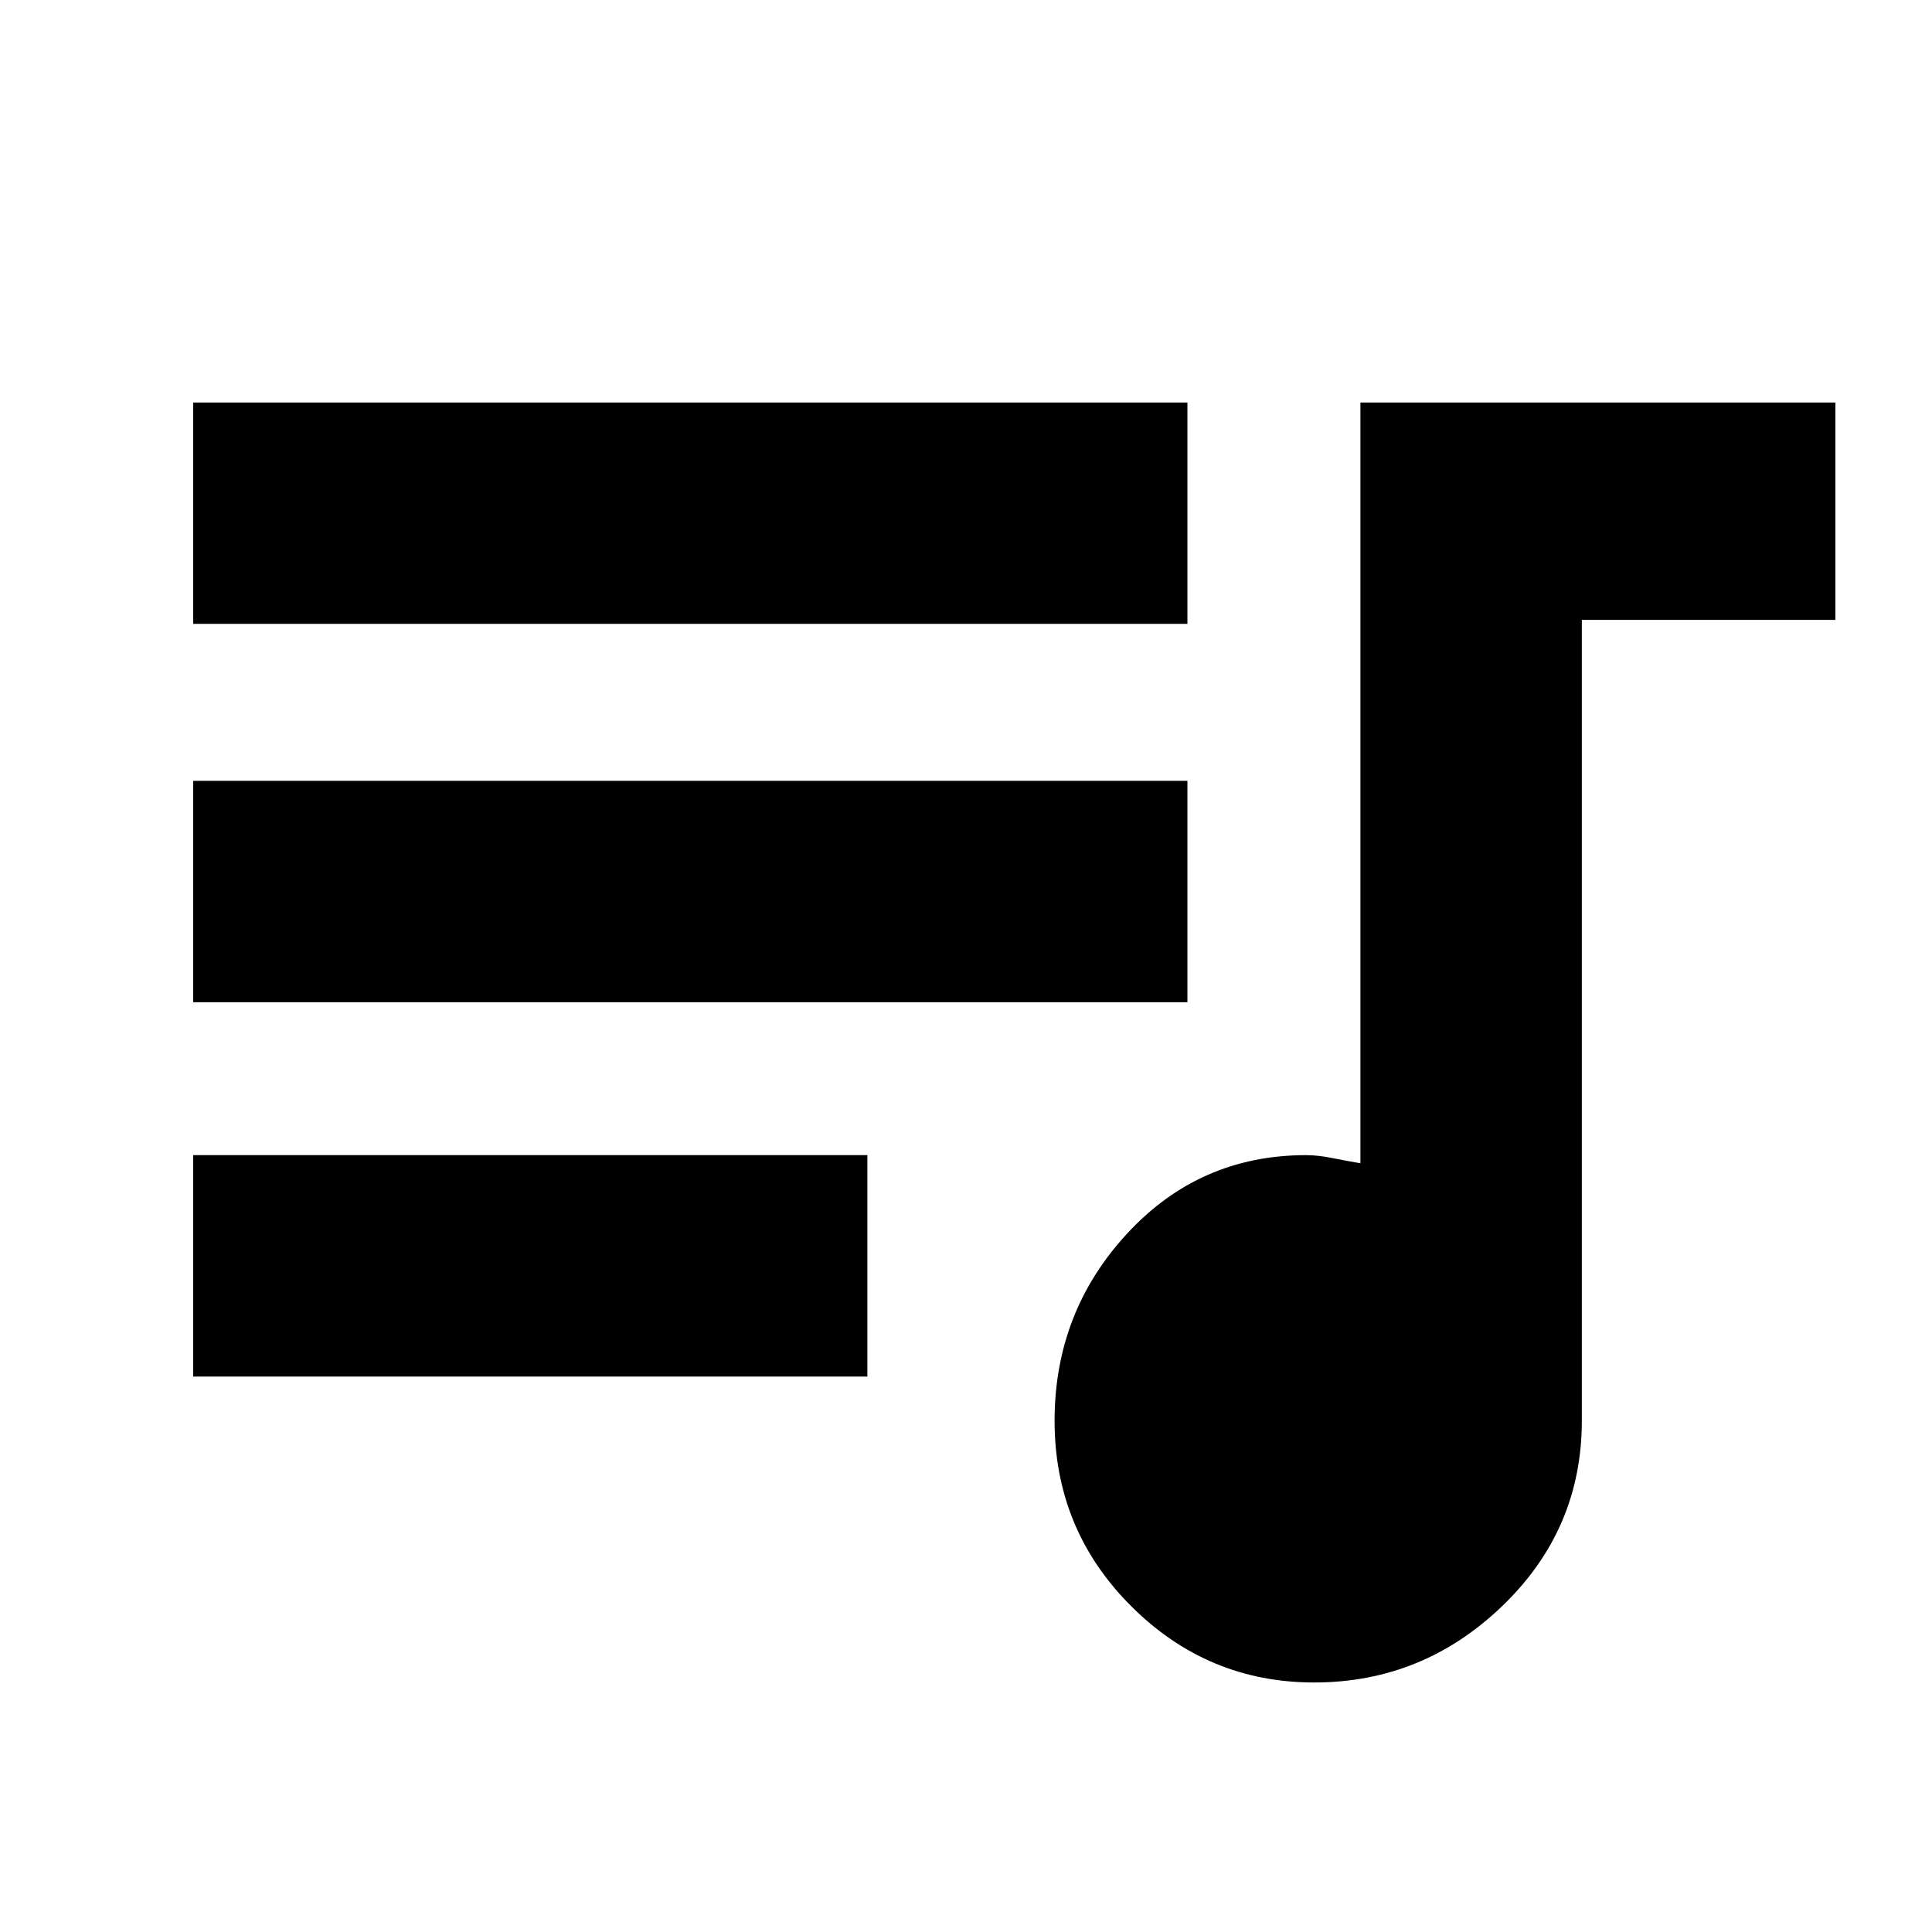<svg xmlns="http://www.w3.org/2000/svg" height="20" width="20"><path d="M13.604 17.417Q12.5 17.417 11.708 16.625Q10.917 15.833 10.917 14.708Q10.917 13.583 11.667 12.771Q12.417 11.958 13.521 11.958Q13.646 11.958 13.802 11.99Q13.958 12.021 14.083 12.042V4.167H19V6.417H16.375V14.708Q16.375 15.833 15.552 16.625Q14.729 17.417 13.604 17.417ZM2 6.458V4.167H12.292V6.458ZM2 10.375V8.083H12.292V10.375ZM2 14.25V11.958H8.979V14.25Z"/></svg>